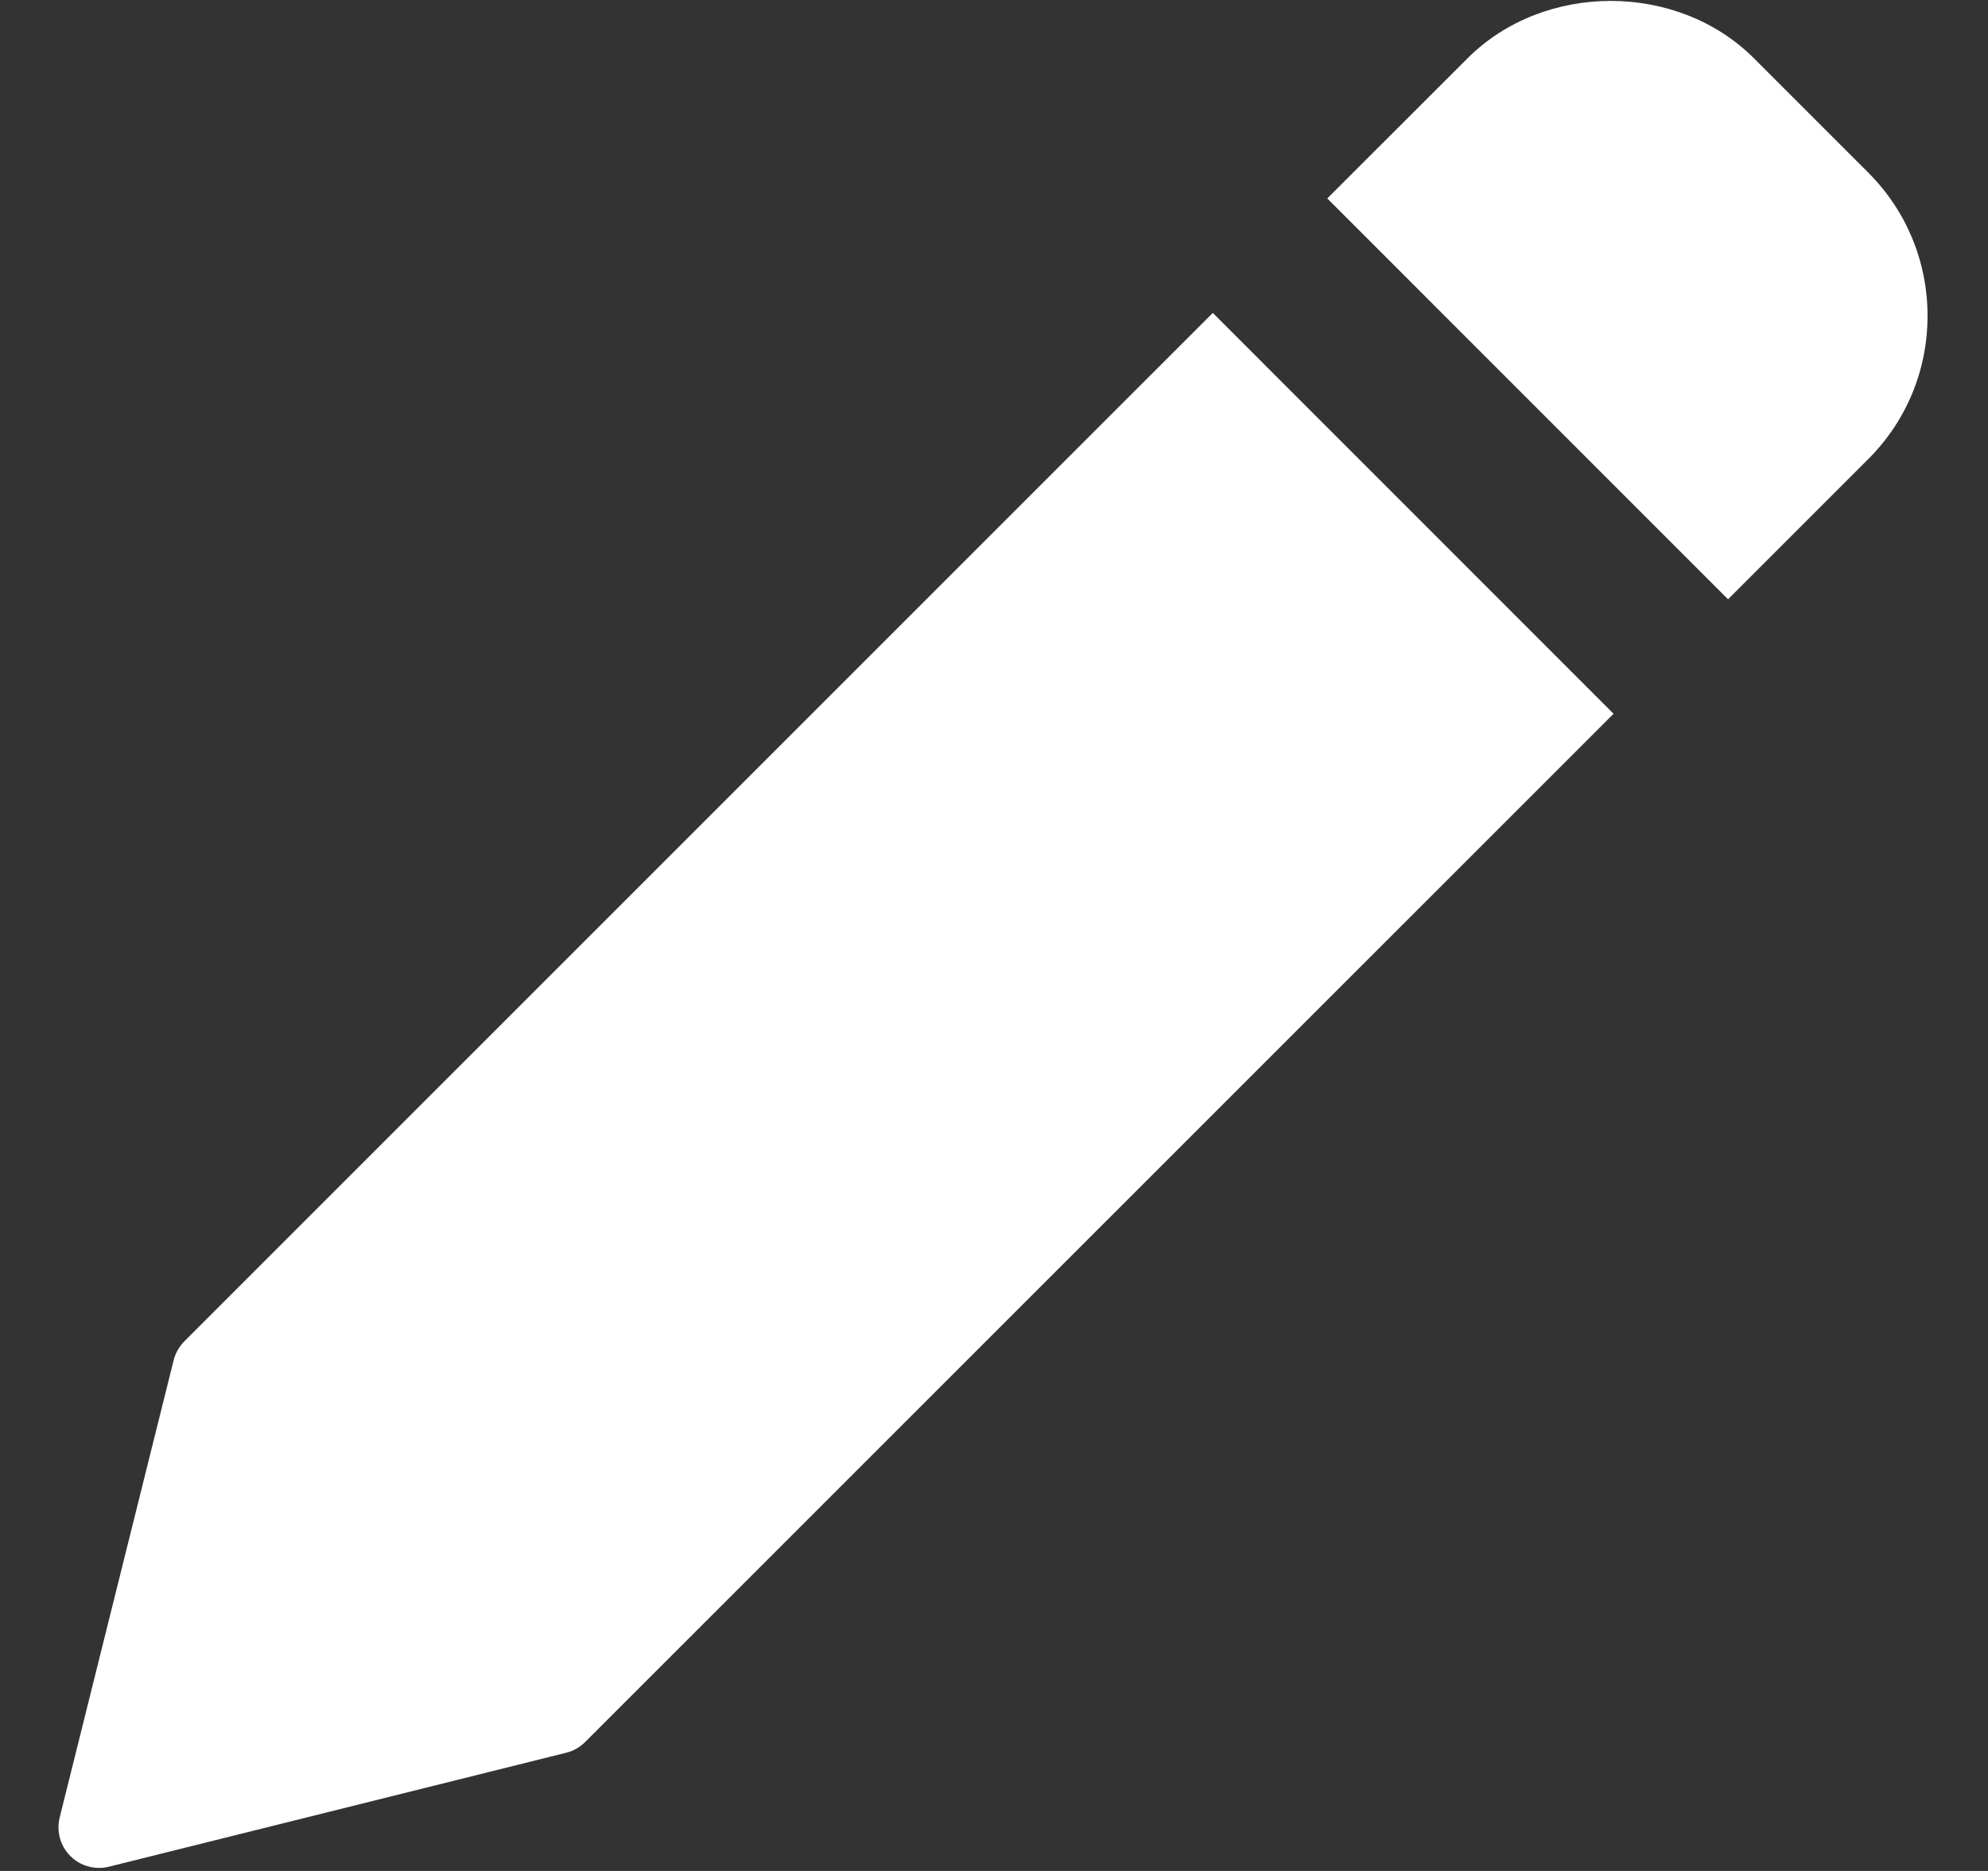 <svg width="17" height="16" viewBox="0 0 17 16" fill="none" xmlns="http://www.w3.org/2000/svg">
<rect x="0" y="0" width="17" height="16" fill="#333333" stroke="none"/>
<path d="M10.371 2.676L1.576 11.471C1.532 11.516 1.5 11.572 1.485 11.632L0.51 15.544C0.481 15.662 0.516 15.787 0.602 15.873C0.667 15.938 0.755 15.974 0.846 15.974C0.874 15.974 0.902 15.971 0.93 15.964L4.842 14.989C4.903 14.974 4.959 14.942 5.003 14.898L13.798 6.104L10.371 2.676Z" fill="white"/>
<path d="M15.977 1.477L14.998 0.498C14.343 -0.156 13.203 -0.155 12.55 0.498L11.35 1.697L14.777 5.125L15.977 3.925C16.303 3.599 16.483 3.164 16.483 2.701C16.483 2.239 16.303 1.804 15.977 1.477Z" fill="white"/>
</svg>
